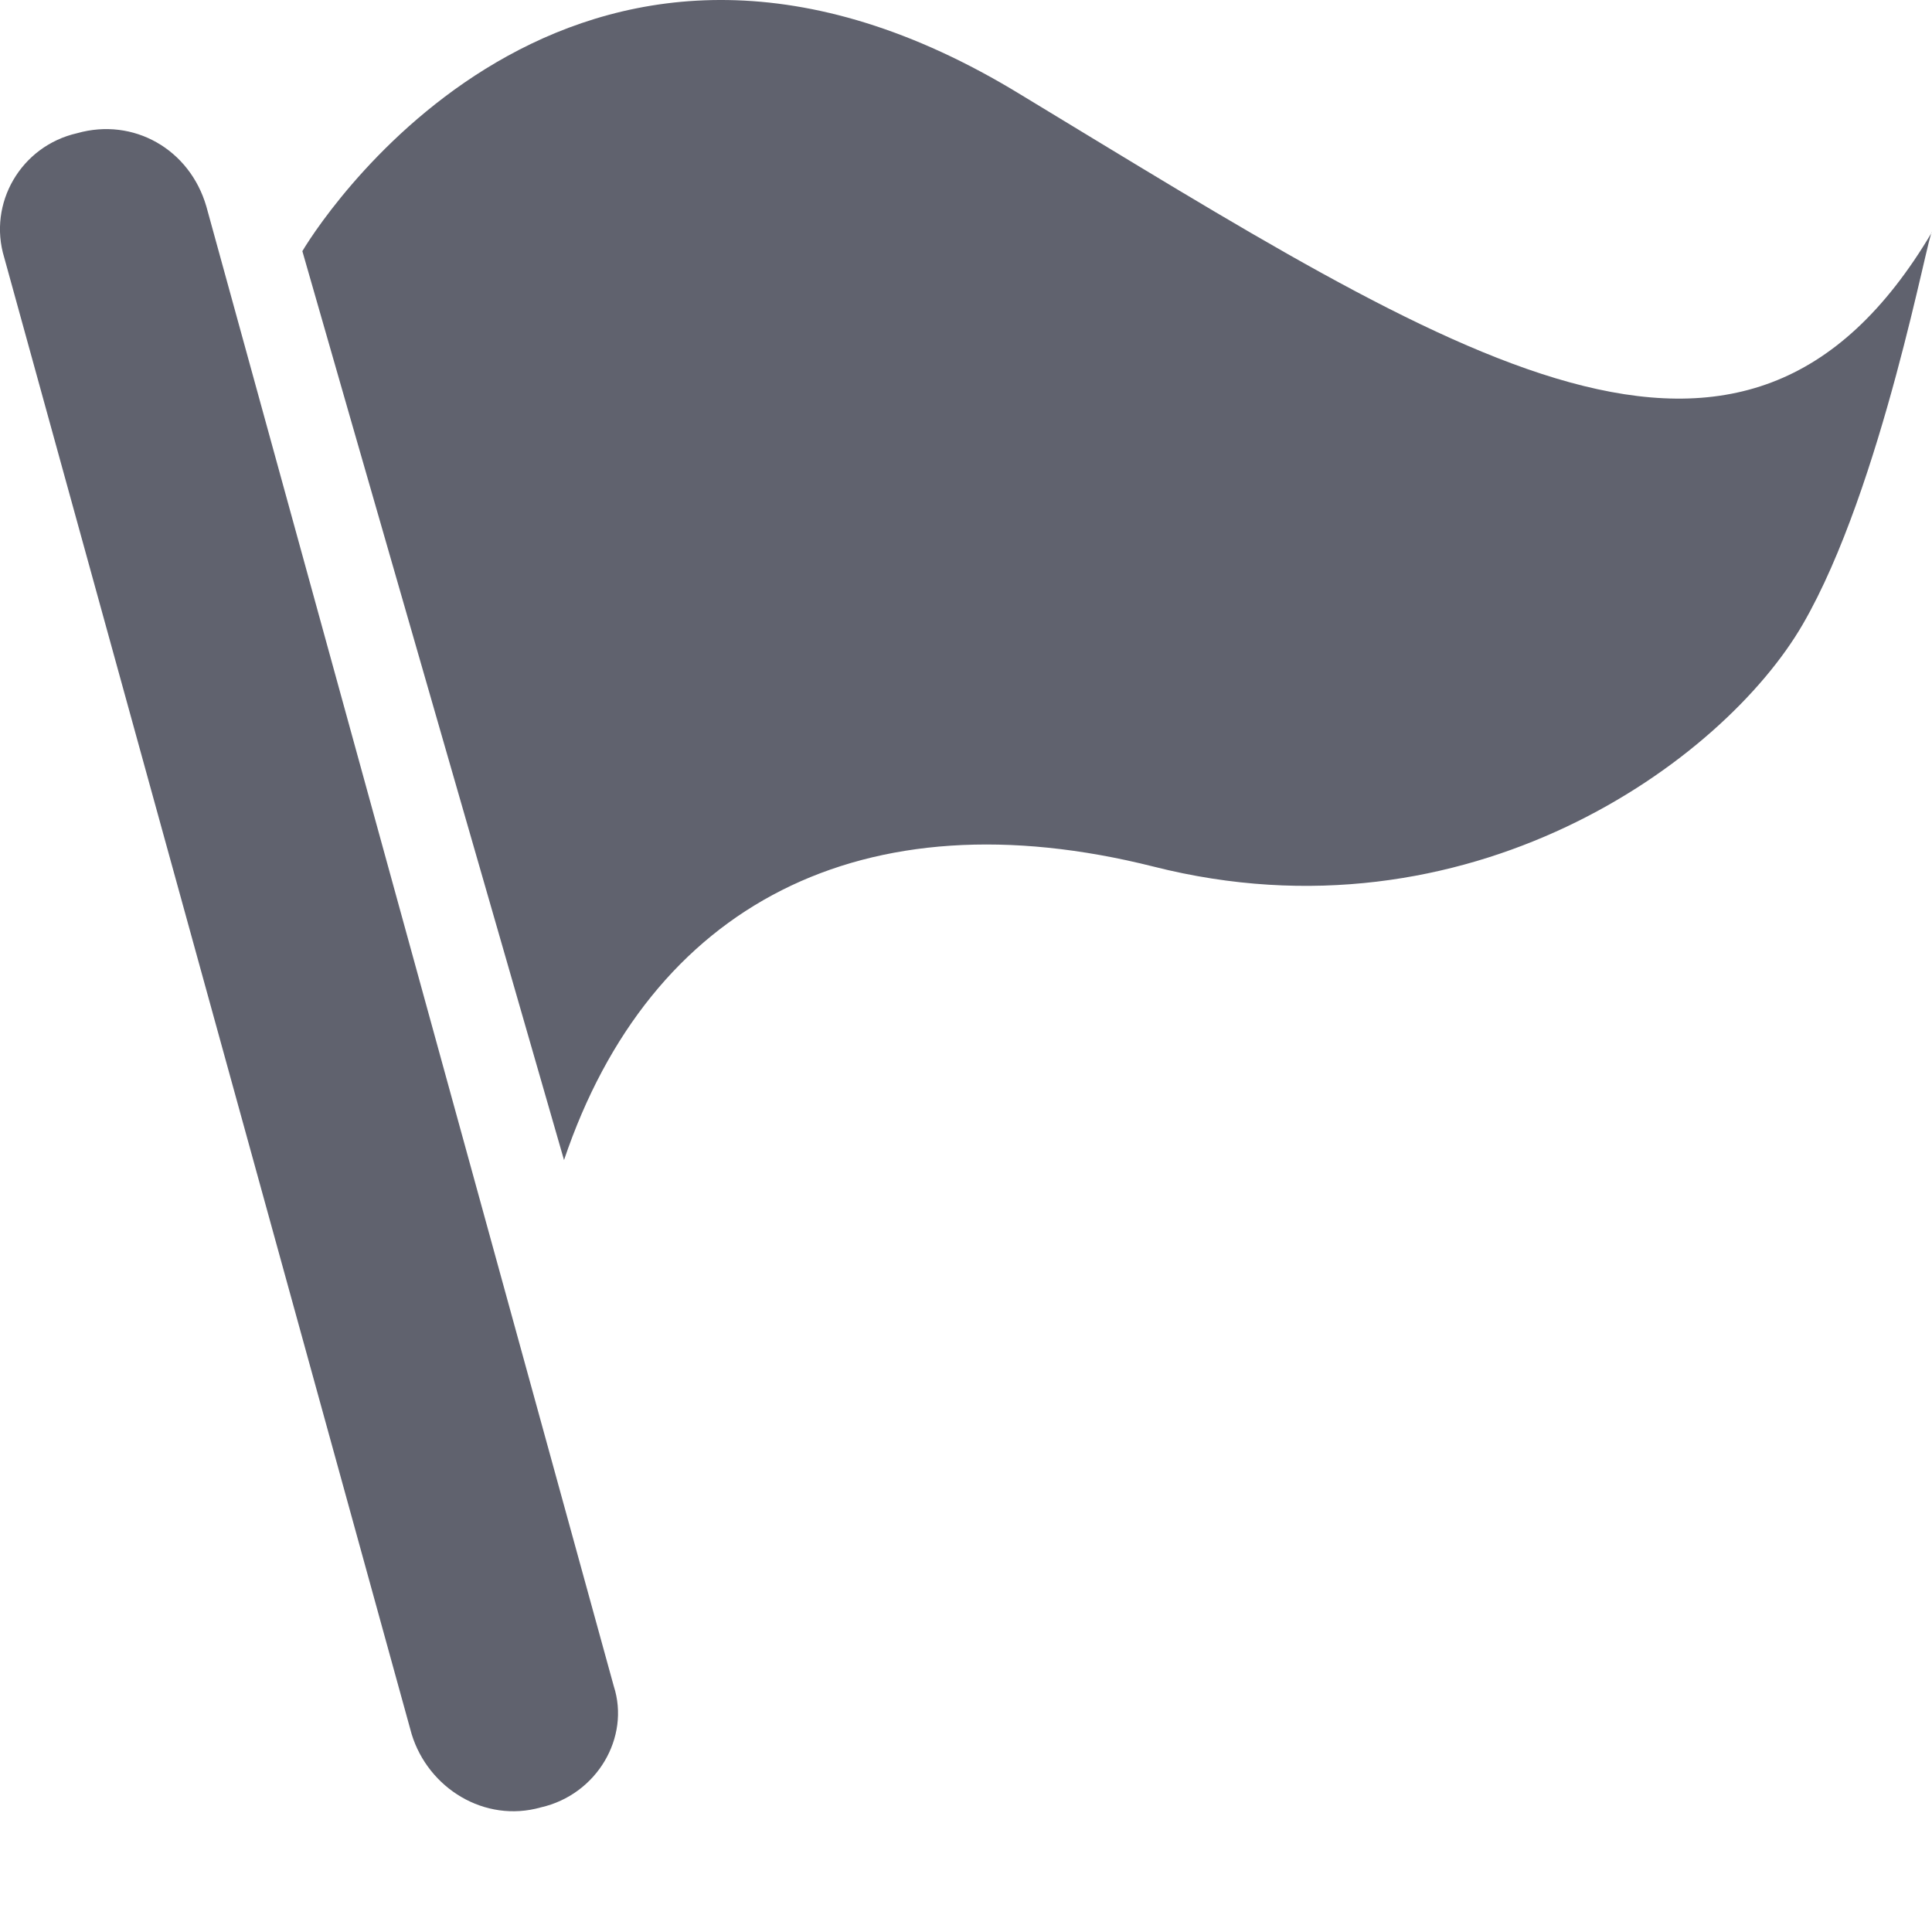 <svg width="16" height="16" viewBox="0 0 16 16" fill="none" xmlns="http://www.w3.org/2000/svg">
  <path d="M4.479 14.968C4.013 15.1 3.546 14.809 3.409 14.361L0.035 2.133C-0.102 1.684 0.173 1.209 0.639 1.103C1.105 0.971 1.571 1.235 1.709 1.71L5.083 13.964C5.22 14.387 4.945 14.862 4.479 14.968ZM14.93 5.17C14.272 6.306 12.16 7.837 9.554 7.177C7.14 6.57 5.384 7.494 4.671 9.607C4.671 9.607 2.669 2.661 2.504 2.08C2.724 1.71 4.836 -1.432 8.457 0.786C12.077 2.978 14.437 4.563 16 1.922C15.973 1.895 15.588 4.035 14.93 5.17Z" fill="#60626E"/>
</svg>
